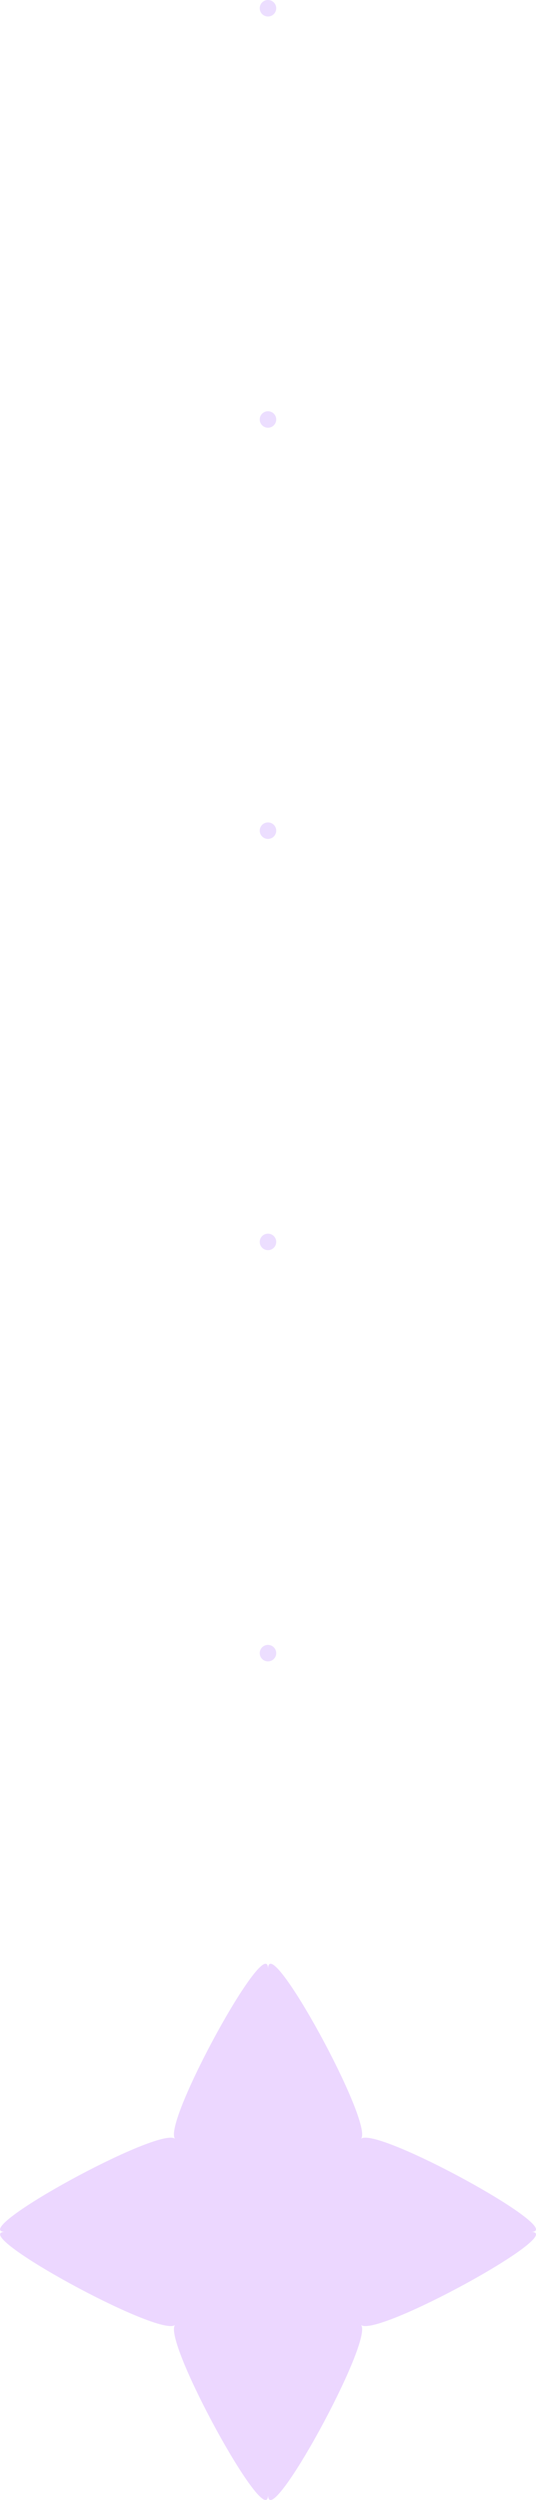 <svg xmlns="http://www.w3.org/2000/svg" viewBox="0 0 129.97 605.92"><defs><style>.cls-1{fill:#ecd7ff;}.cls-2{fill:#ecdeff;}</style></defs><title>アセット 4</title><g id="レイヤー_2" data-name="レイヤー 2"><g id="背景のアニメーション"><path class="cls-1" d="M87.51,518.41c3.39-3.39,50.77,22.53,41.18,22.53,9.59,0-37.79,25.91-41.18,22.52C90.9,566.85,65,614.23,65,604.64c0,9.59-25.91-37.79-22.52-41.18-3.39,3.39-50.77-22.52-41.18-22.52-9.59,0,37.79-25.92,41.18-22.53C39.07,515,65,467.64,65,477.23,65,467.64,90.9,515,87.51,518.41Z"/><circle class="cls-2" cx="64.98" cy="400.67" r="2"/><circle class="cls-2" cx="64.98" cy="301" r="2"/><circle class="cls-2" cx="64.98" cy="201.33" r="2"/><circle class="cls-2" cx="64.98" cy="101.67" r="2"/><circle class="cls-2" cx="64.98" cy="2" r="2"/></g></g></svg>